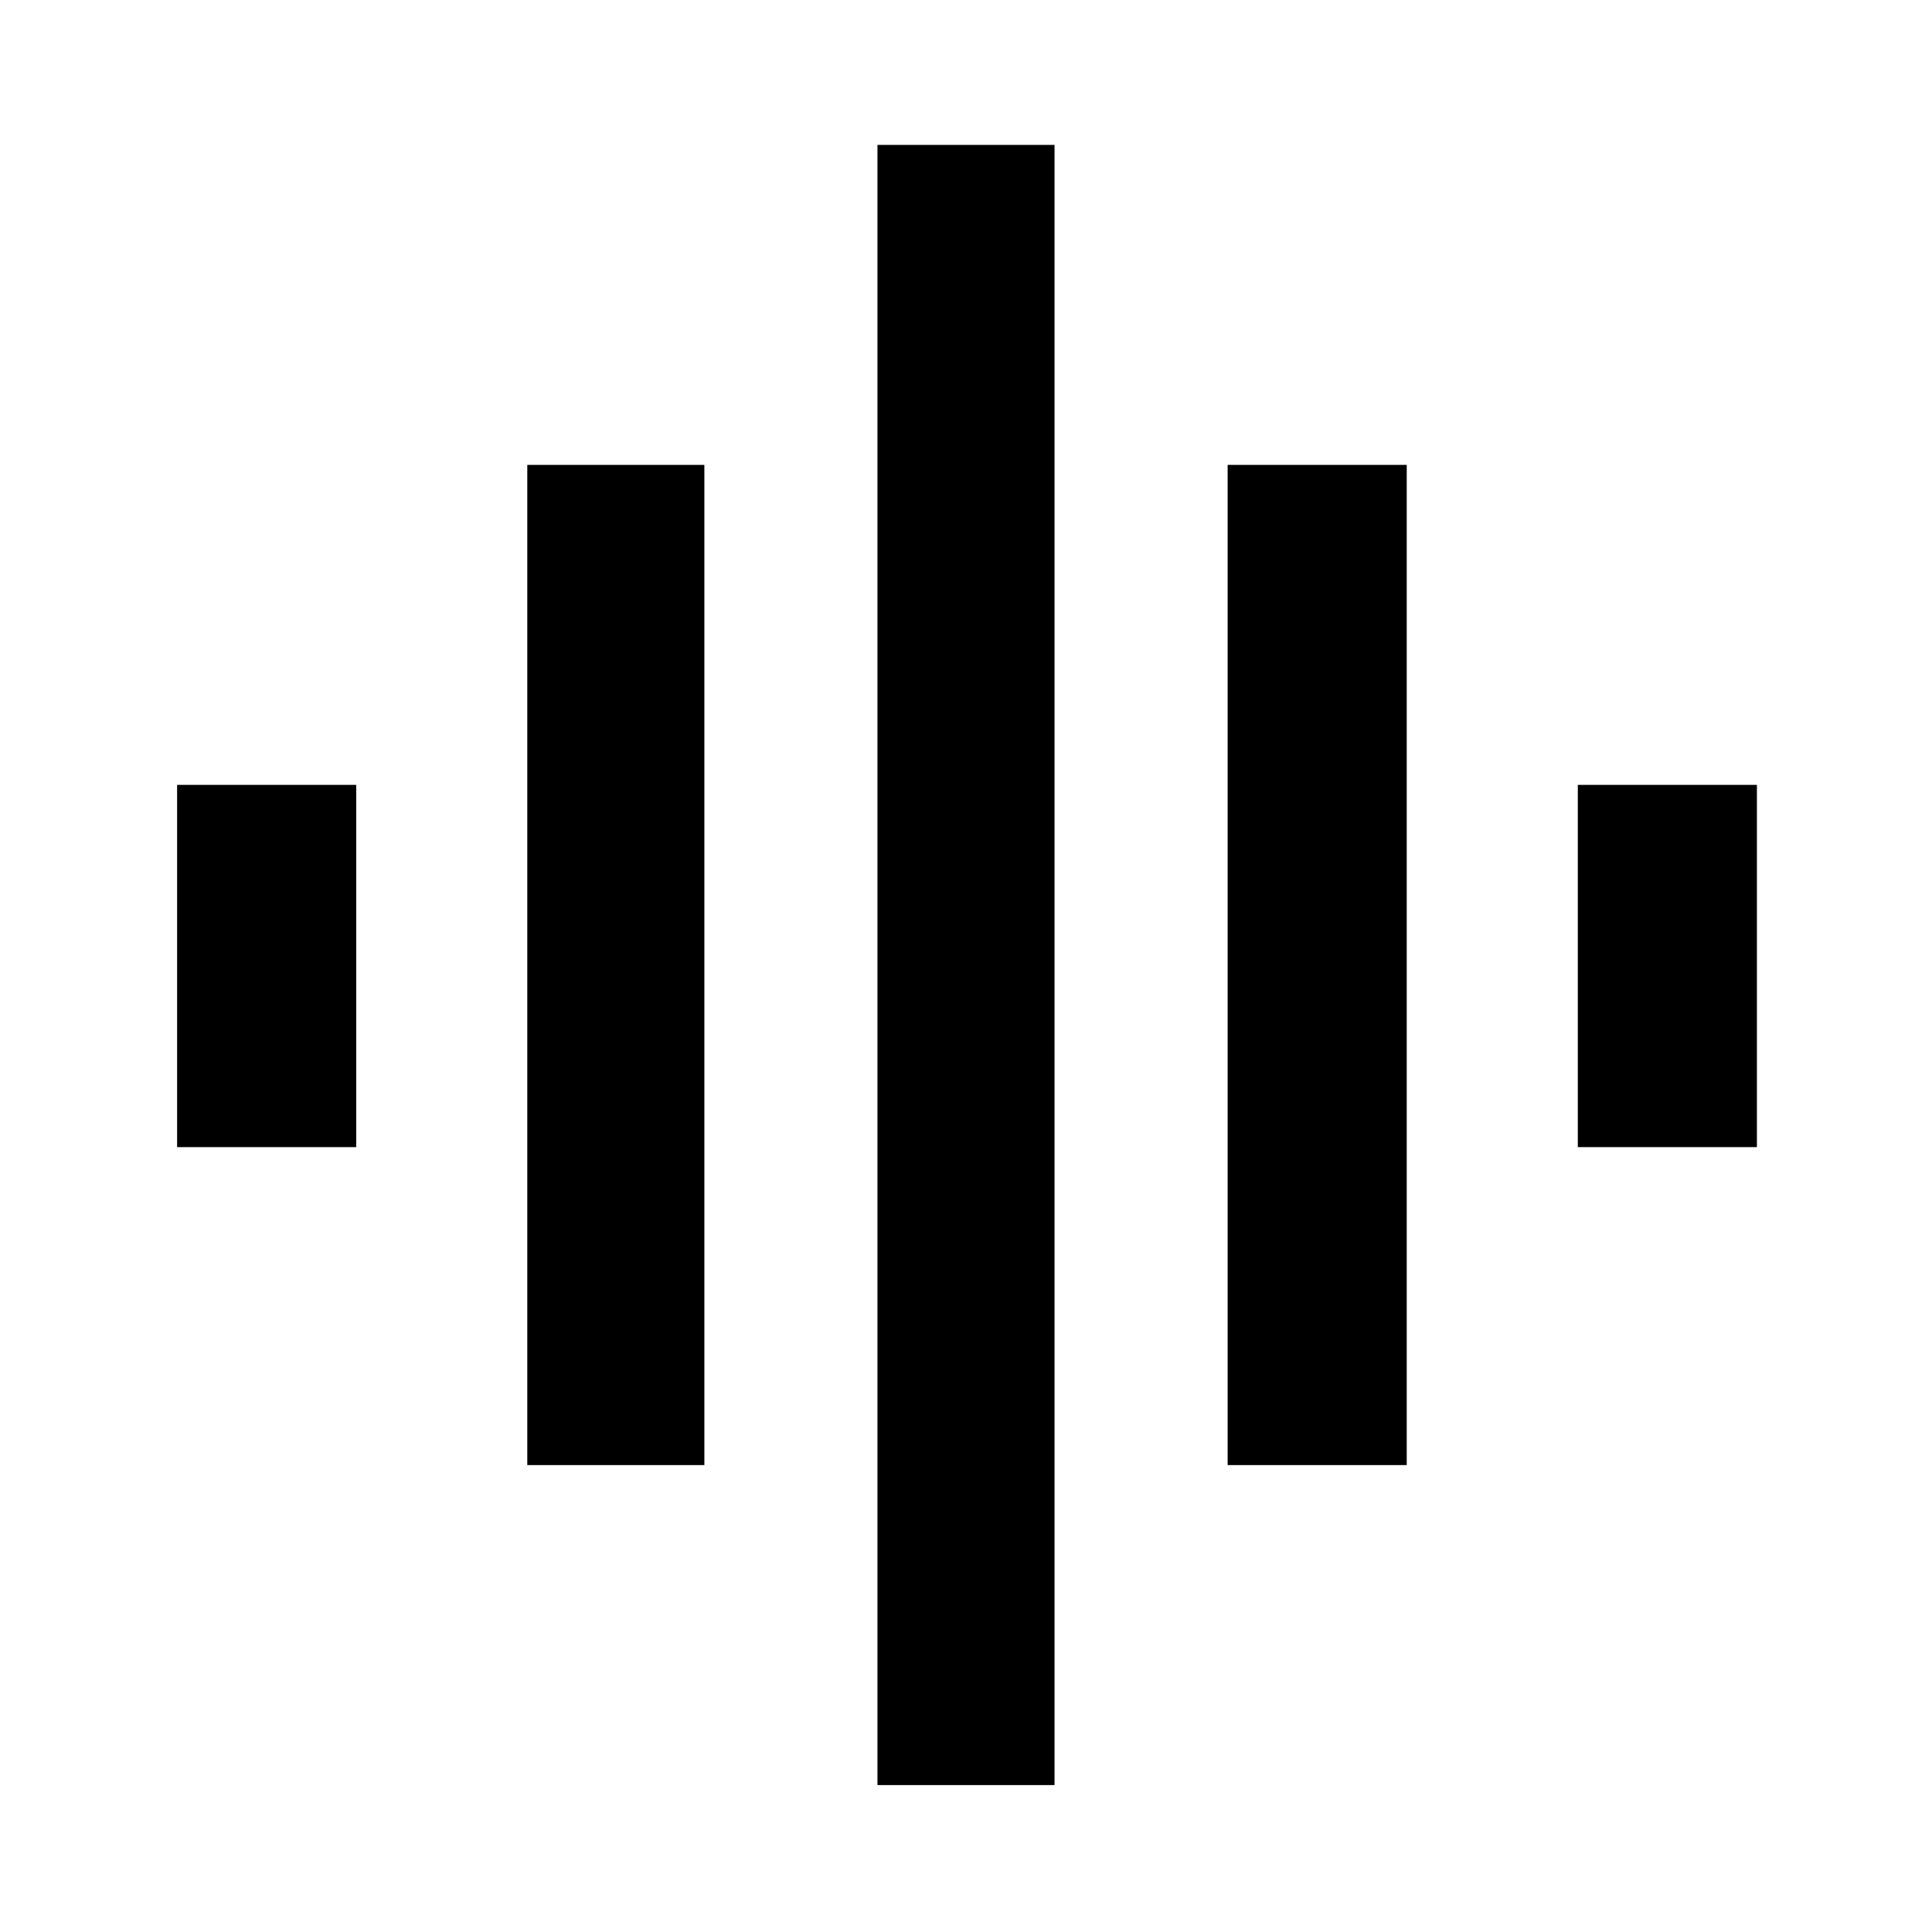 <svg xmlns="http://www.w3.org/2000/svg" height="40" width="40"><path d="M10.917 30.333V9.625H14.583V30.333ZM18.167 36.958V3H21.833V36.958ZM3.667 23.75V16.25H7.375V23.75ZM25.417 30.333V9.625H29.125V30.333ZM32.667 23.75V16.25H36.375V23.75Z"/></svg>